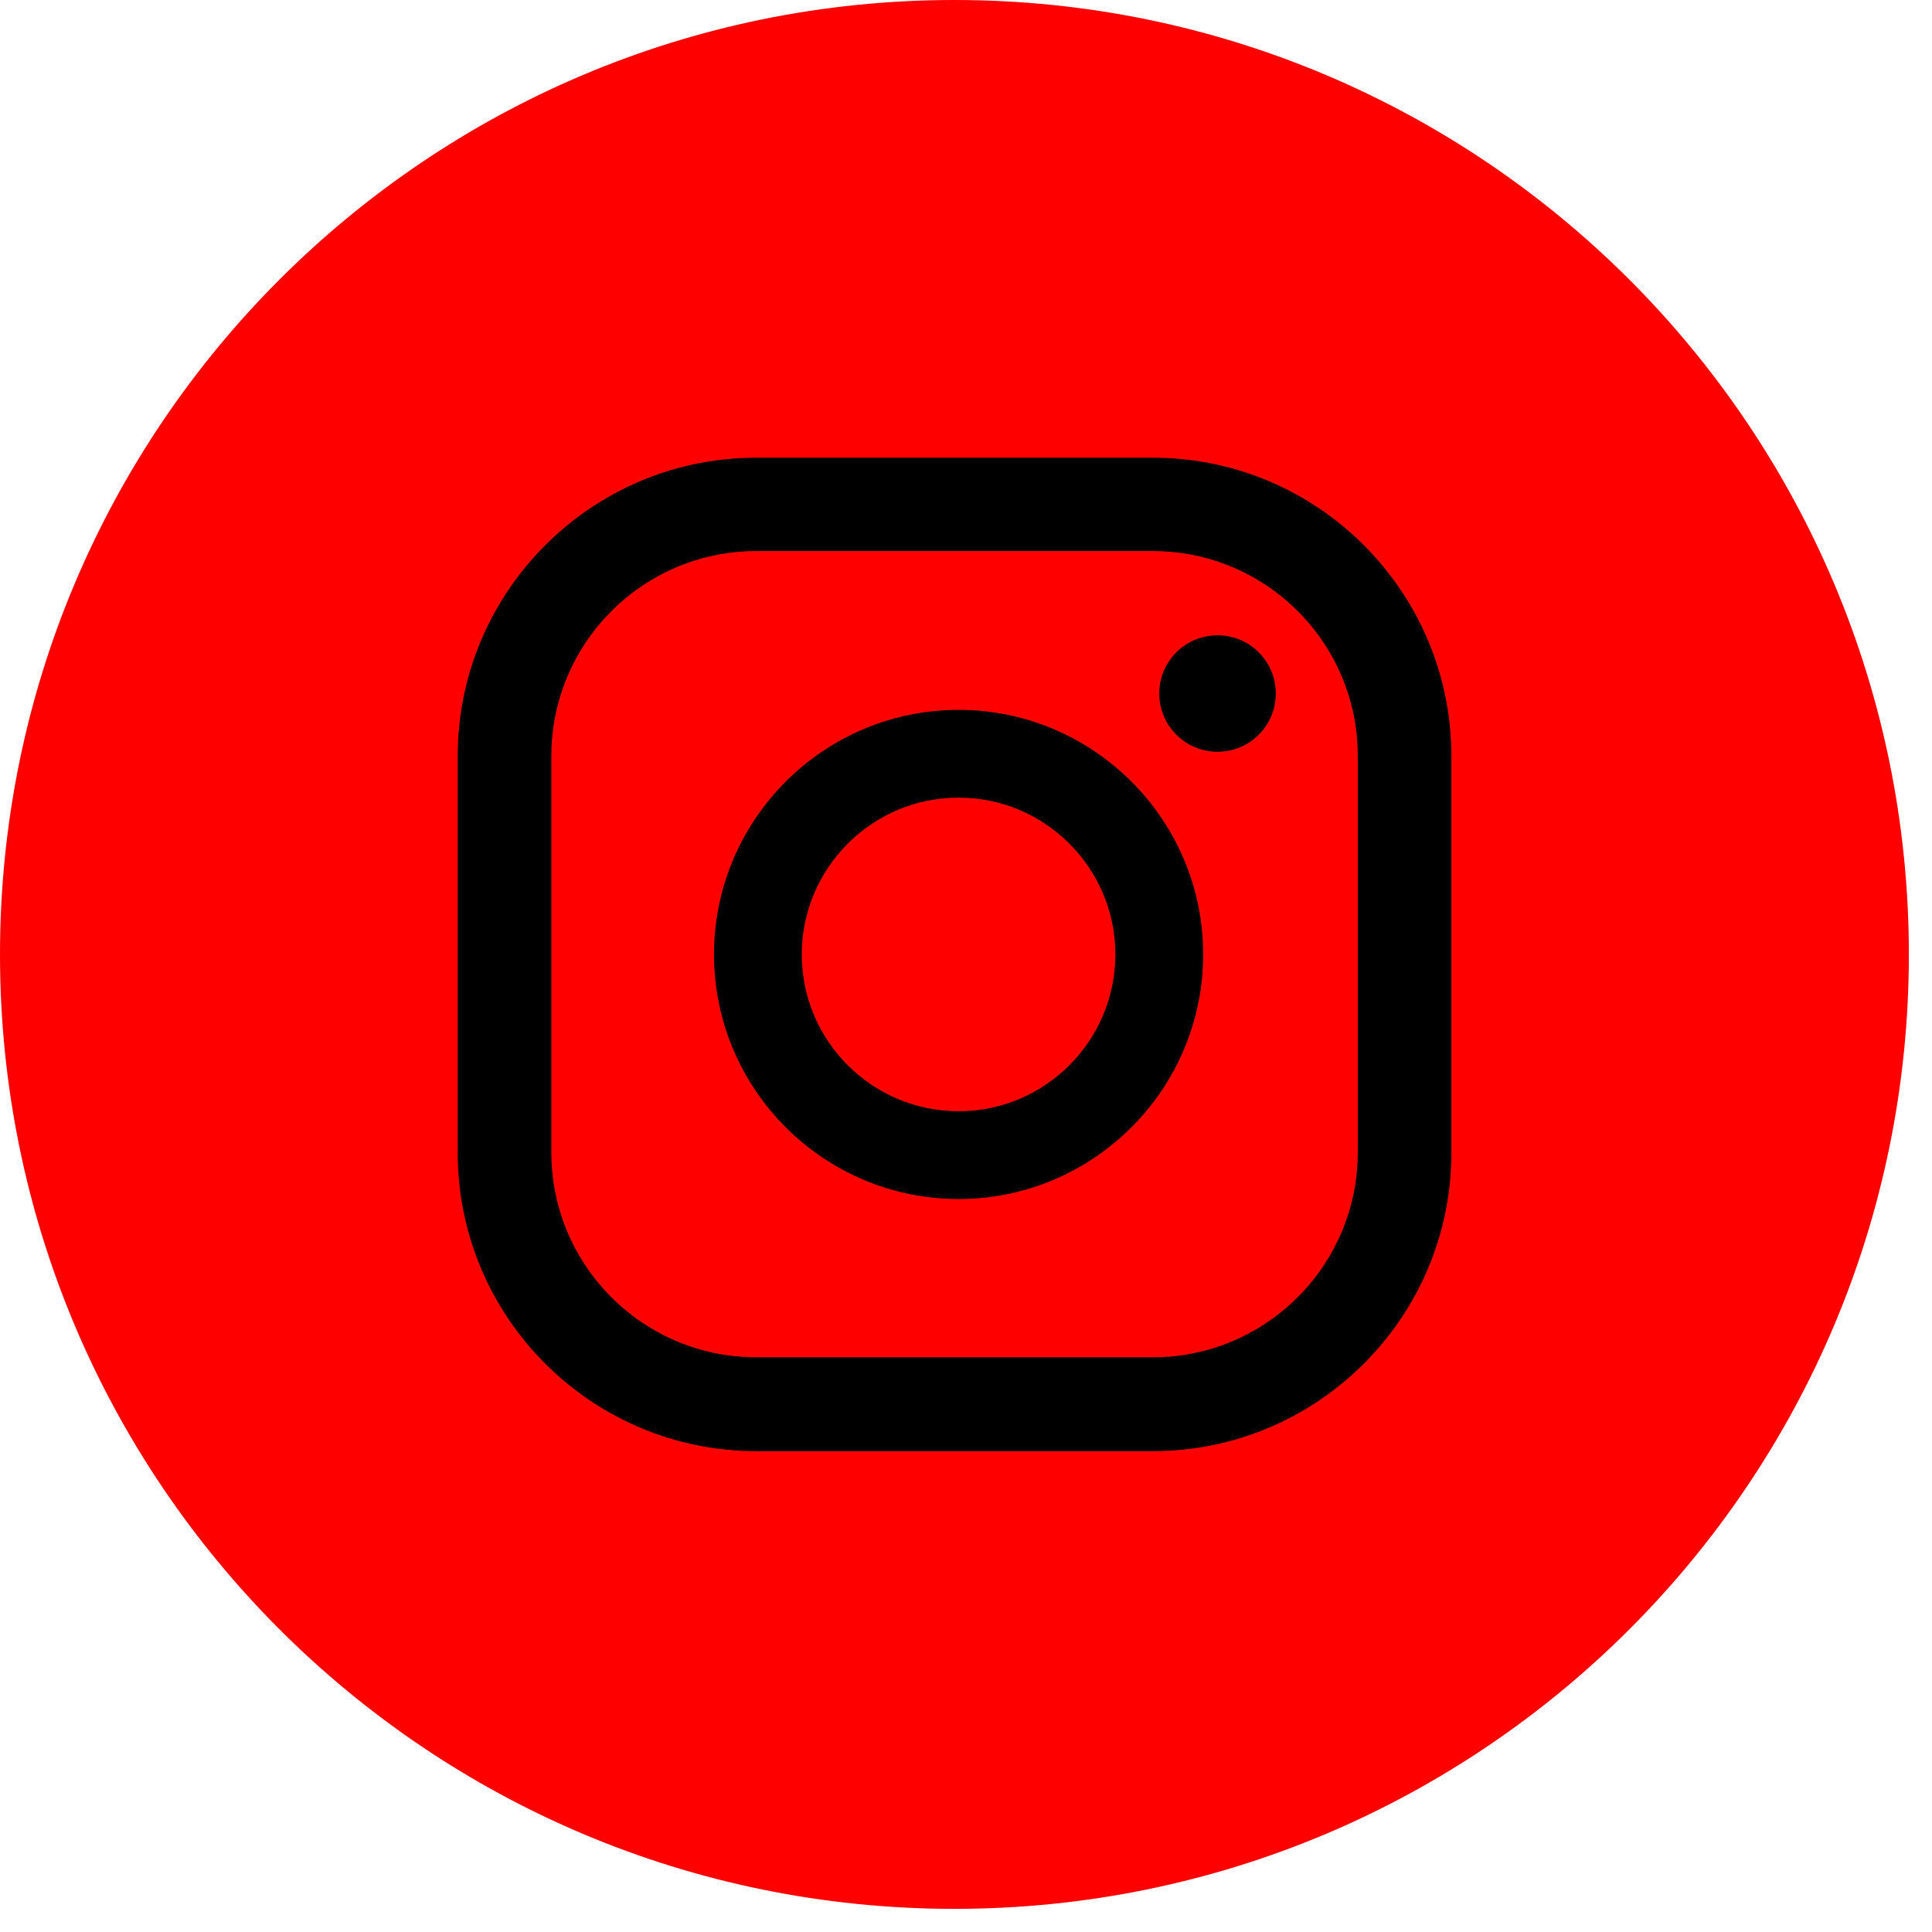 <svg width="42" height="42" viewBox="0 0 42 42" fill="none" xmlns="http://www.w3.org/2000/svg">
<path d="M41.497 20.749C41.497 32.21 32.21 41.497 20.749 41.497C9.288 41.497 0 32.21 0 20.749C0 9.288 9.288 0 20.749 0C32.21 0 41.497 9.293 41.497 20.749Z" fill="#FF0000"/>
<path d="M26.468 13.81C25.769 13.81 25.201 14.377 25.201 15.076C25.201 15.776 25.769 16.343 26.468 16.343C27.168 16.343 27.735 15.776 27.735 15.076C27.735 14.377 27.168 13.81 26.468 13.81Z" fill="black"/>
<path d="M20.839 24.157C18.962 24.157 17.43 22.631 17.43 20.749C17.43 18.872 18.957 17.34 20.839 17.34C22.715 17.34 24.247 18.867 24.247 20.749C24.247 22.625 22.721 24.157 20.839 24.157ZM20.839 15.432C17.907 15.432 15.522 17.817 15.522 20.749C15.522 23.68 17.907 26.066 20.839 26.066C23.77 26.066 26.156 23.68 26.156 20.749C26.156 17.817 23.77 15.432 20.839 15.432Z" fill="black"/>
<path d="M16.439 11.98C13.984 11.98 11.986 13.979 11.986 16.433V25.053C11.986 27.513 13.984 29.506 16.439 29.506H25.064C27.518 29.506 29.517 27.508 29.517 25.053V16.433C29.517 13.974 27.518 11.98 25.064 11.98H16.439ZM25.064 31.547H16.439C12.861 31.547 9.95 28.637 9.95 25.058V16.439C9.95 12.861 12.861 9.95 16.439 9.95H25.064C28.642 9.95 31.552 12.861 31.552 16.439V25.058C31.552 28.637 28.642 31.547 25.064 31.547Z" fill="black"/>
</svg>
